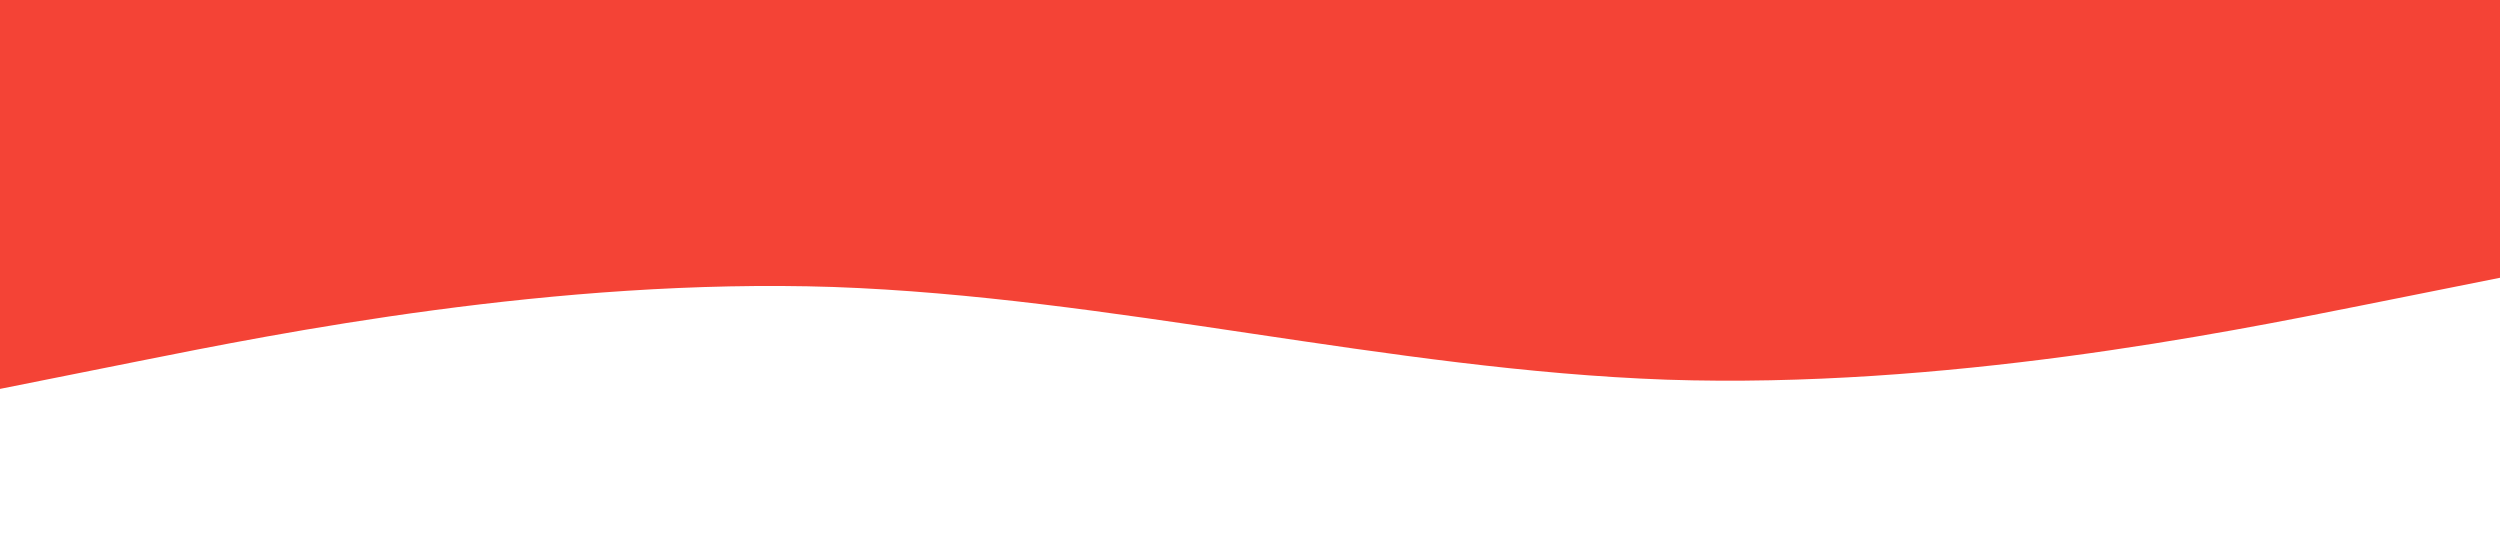 <svg xmlns="http://www.w3.org/2000/svg" viewBox="0 0 1440 320">
    <path fill="#F44336" fill-opacity="1" d="M0,224L80,208C160,192,320,160,480,165.3C640,171,800,213,960,218.7C1120,224,1280,192,1360,176L1440,160L1440,0L1360,0C1280,0,1120,0,960,0C800,0,640,0,480,0C320,0,160,0,80,0L0,0Z"></path>
</svg>